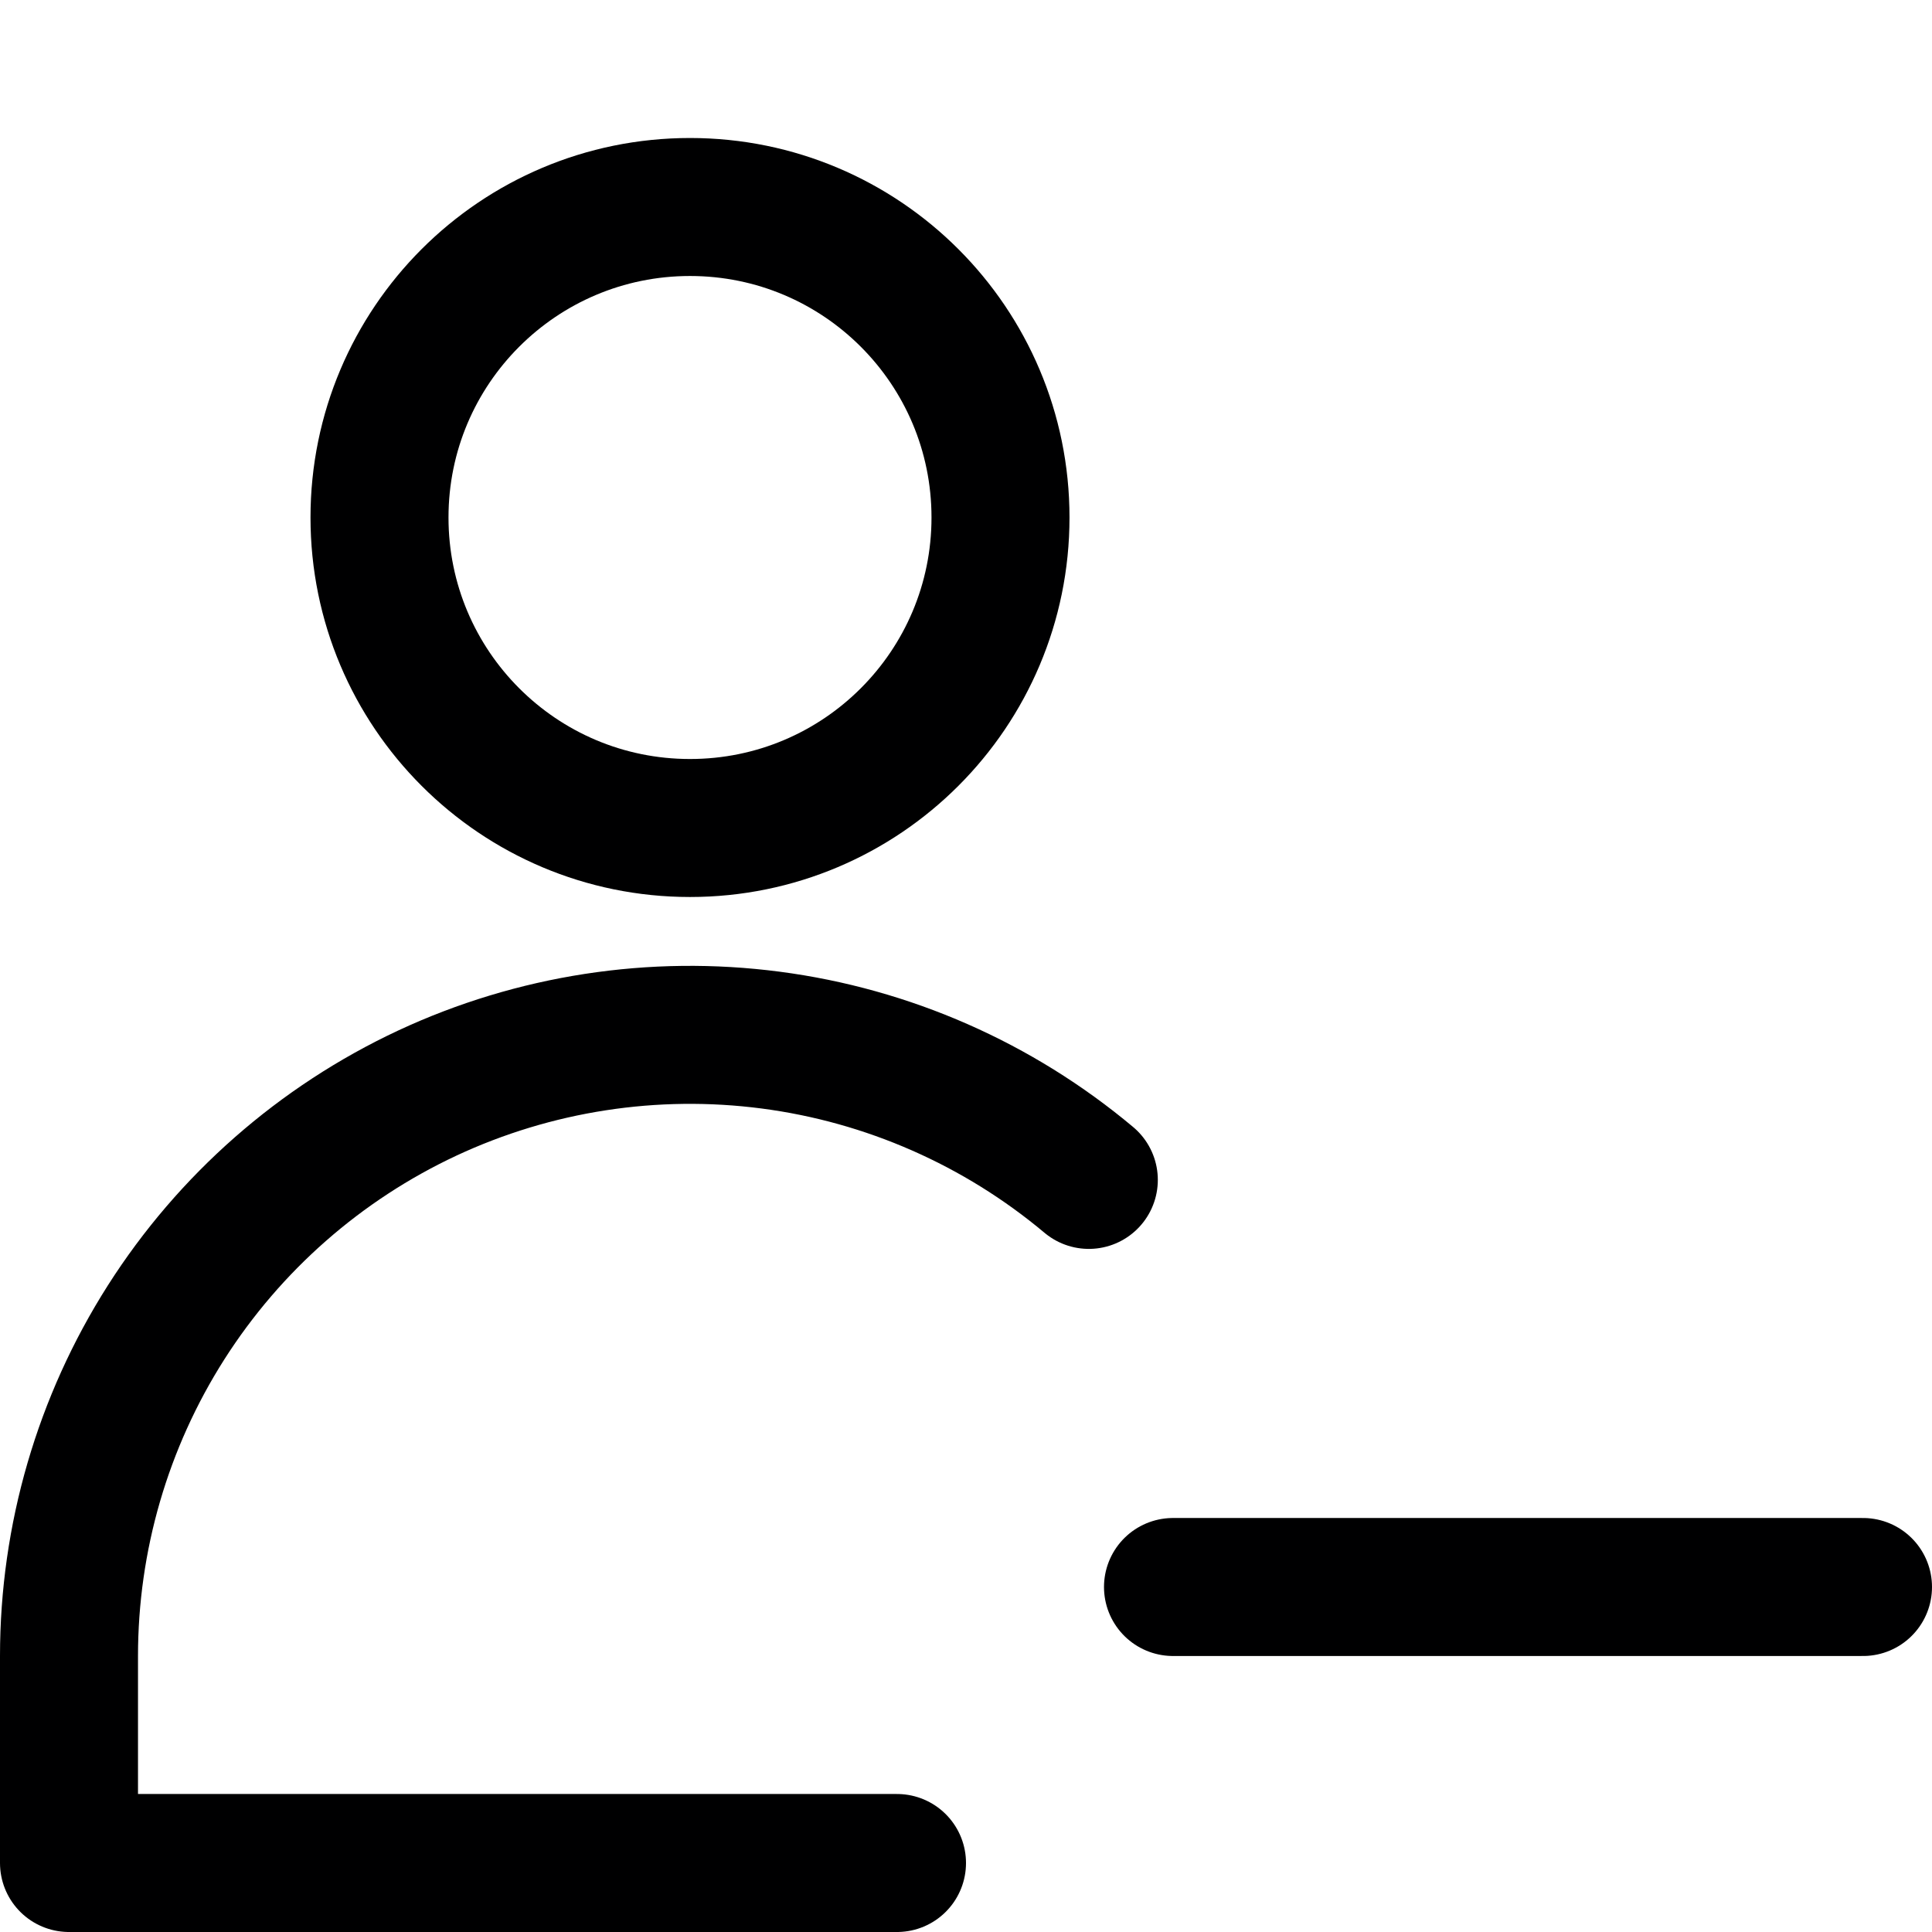 <svg width="14" height="14" viewBox="0 0 14 14" fill="none" xmlns="http://www.w3.org/2000/svg">
<path d="M5 6C6.243 6 7.25 4.993 7.25 3.75C7.25 2.507 6.243 1.5 5 1.5C3.757 1.5 2.75 2.507 2.75 3.75C2.75 4.993 3.757 6 5 6Z" stroke="#000001" stroke-linecap="round" stroke-linejoin="round"/>
<path d="M6.5 13.5H0.5V12C0.5 11.143 0.744 10.305 1.204 9.582C1.664 8.86 2.32 8.284 3.096 7.921C3.872 7.559 4.736 7.426 5.585 7.537C6.434 7.648 7.234 8 7.89 8.55" stroke="#000001" stroke-linecap="round" stroke-linejoin="round"/>
<path d="M8.5 11.5H13.5" stroke="#000001" stroke-linecap="round" stroke-linejoin="round"/>
</svg>
